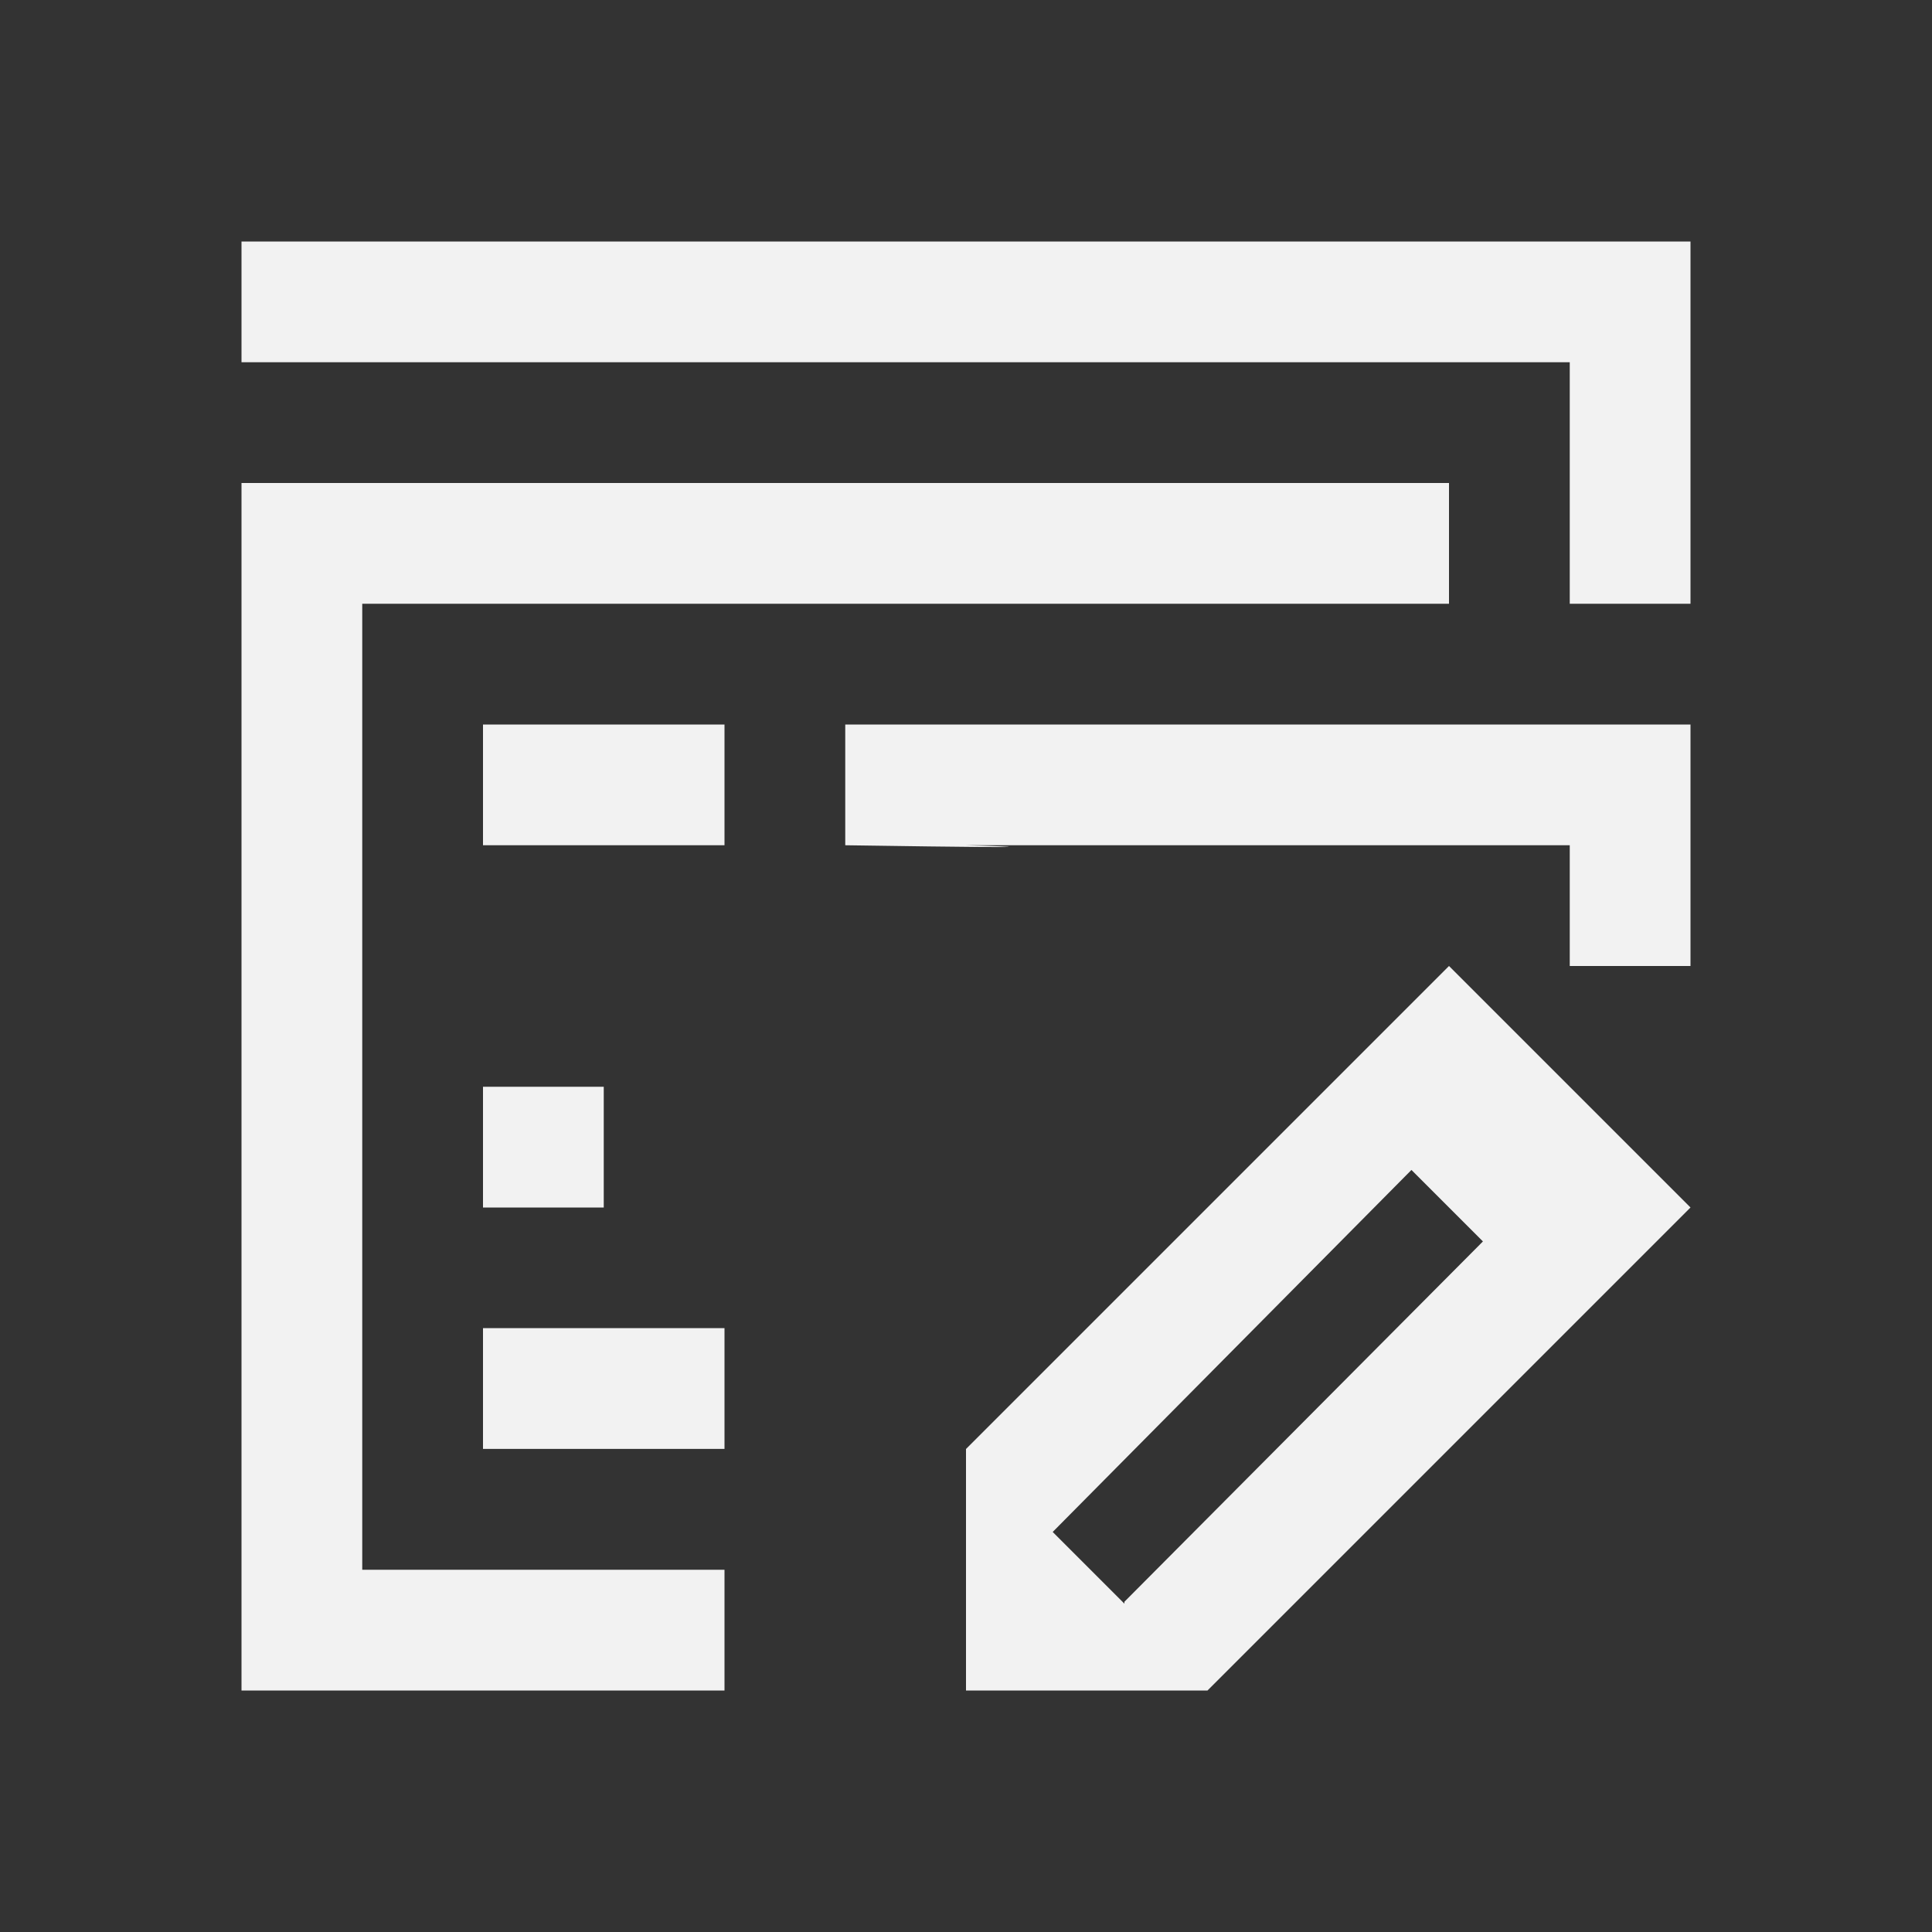 <svg version="1.1" viewBox="0 0 16 16" xmlns="http://www.w3.org/2000/svg">
    <rect x="0" y="0" width="16" height="16" fill="#333333" stroke="none"/>
    <style id="current-color-scheme" type="text/css">.ColorScheme-Text { color: #f2f2f2; }</style>
    <path d="m2 2v1h11v2h1v-3h-12zm0 2v10h4v-1h-3v-8h9v-1h-10zm2 2v1h2v-1h-2zm3 0v1c2.271 0.034 1 0 1 0h5v1h1v-2h-7zm5 2-4 4v2h2l4-4-2-2zm-8 1v1h1v-1h-1zm7.689 0.689 0.592 0.592-2.969 2.984v0.016l-0.594-0.594 2.971-2.998zm-7.689 1.31v1h2v-1h-2z" class="ColorScheme-Text" fill="currentColor"/>
</svg>
